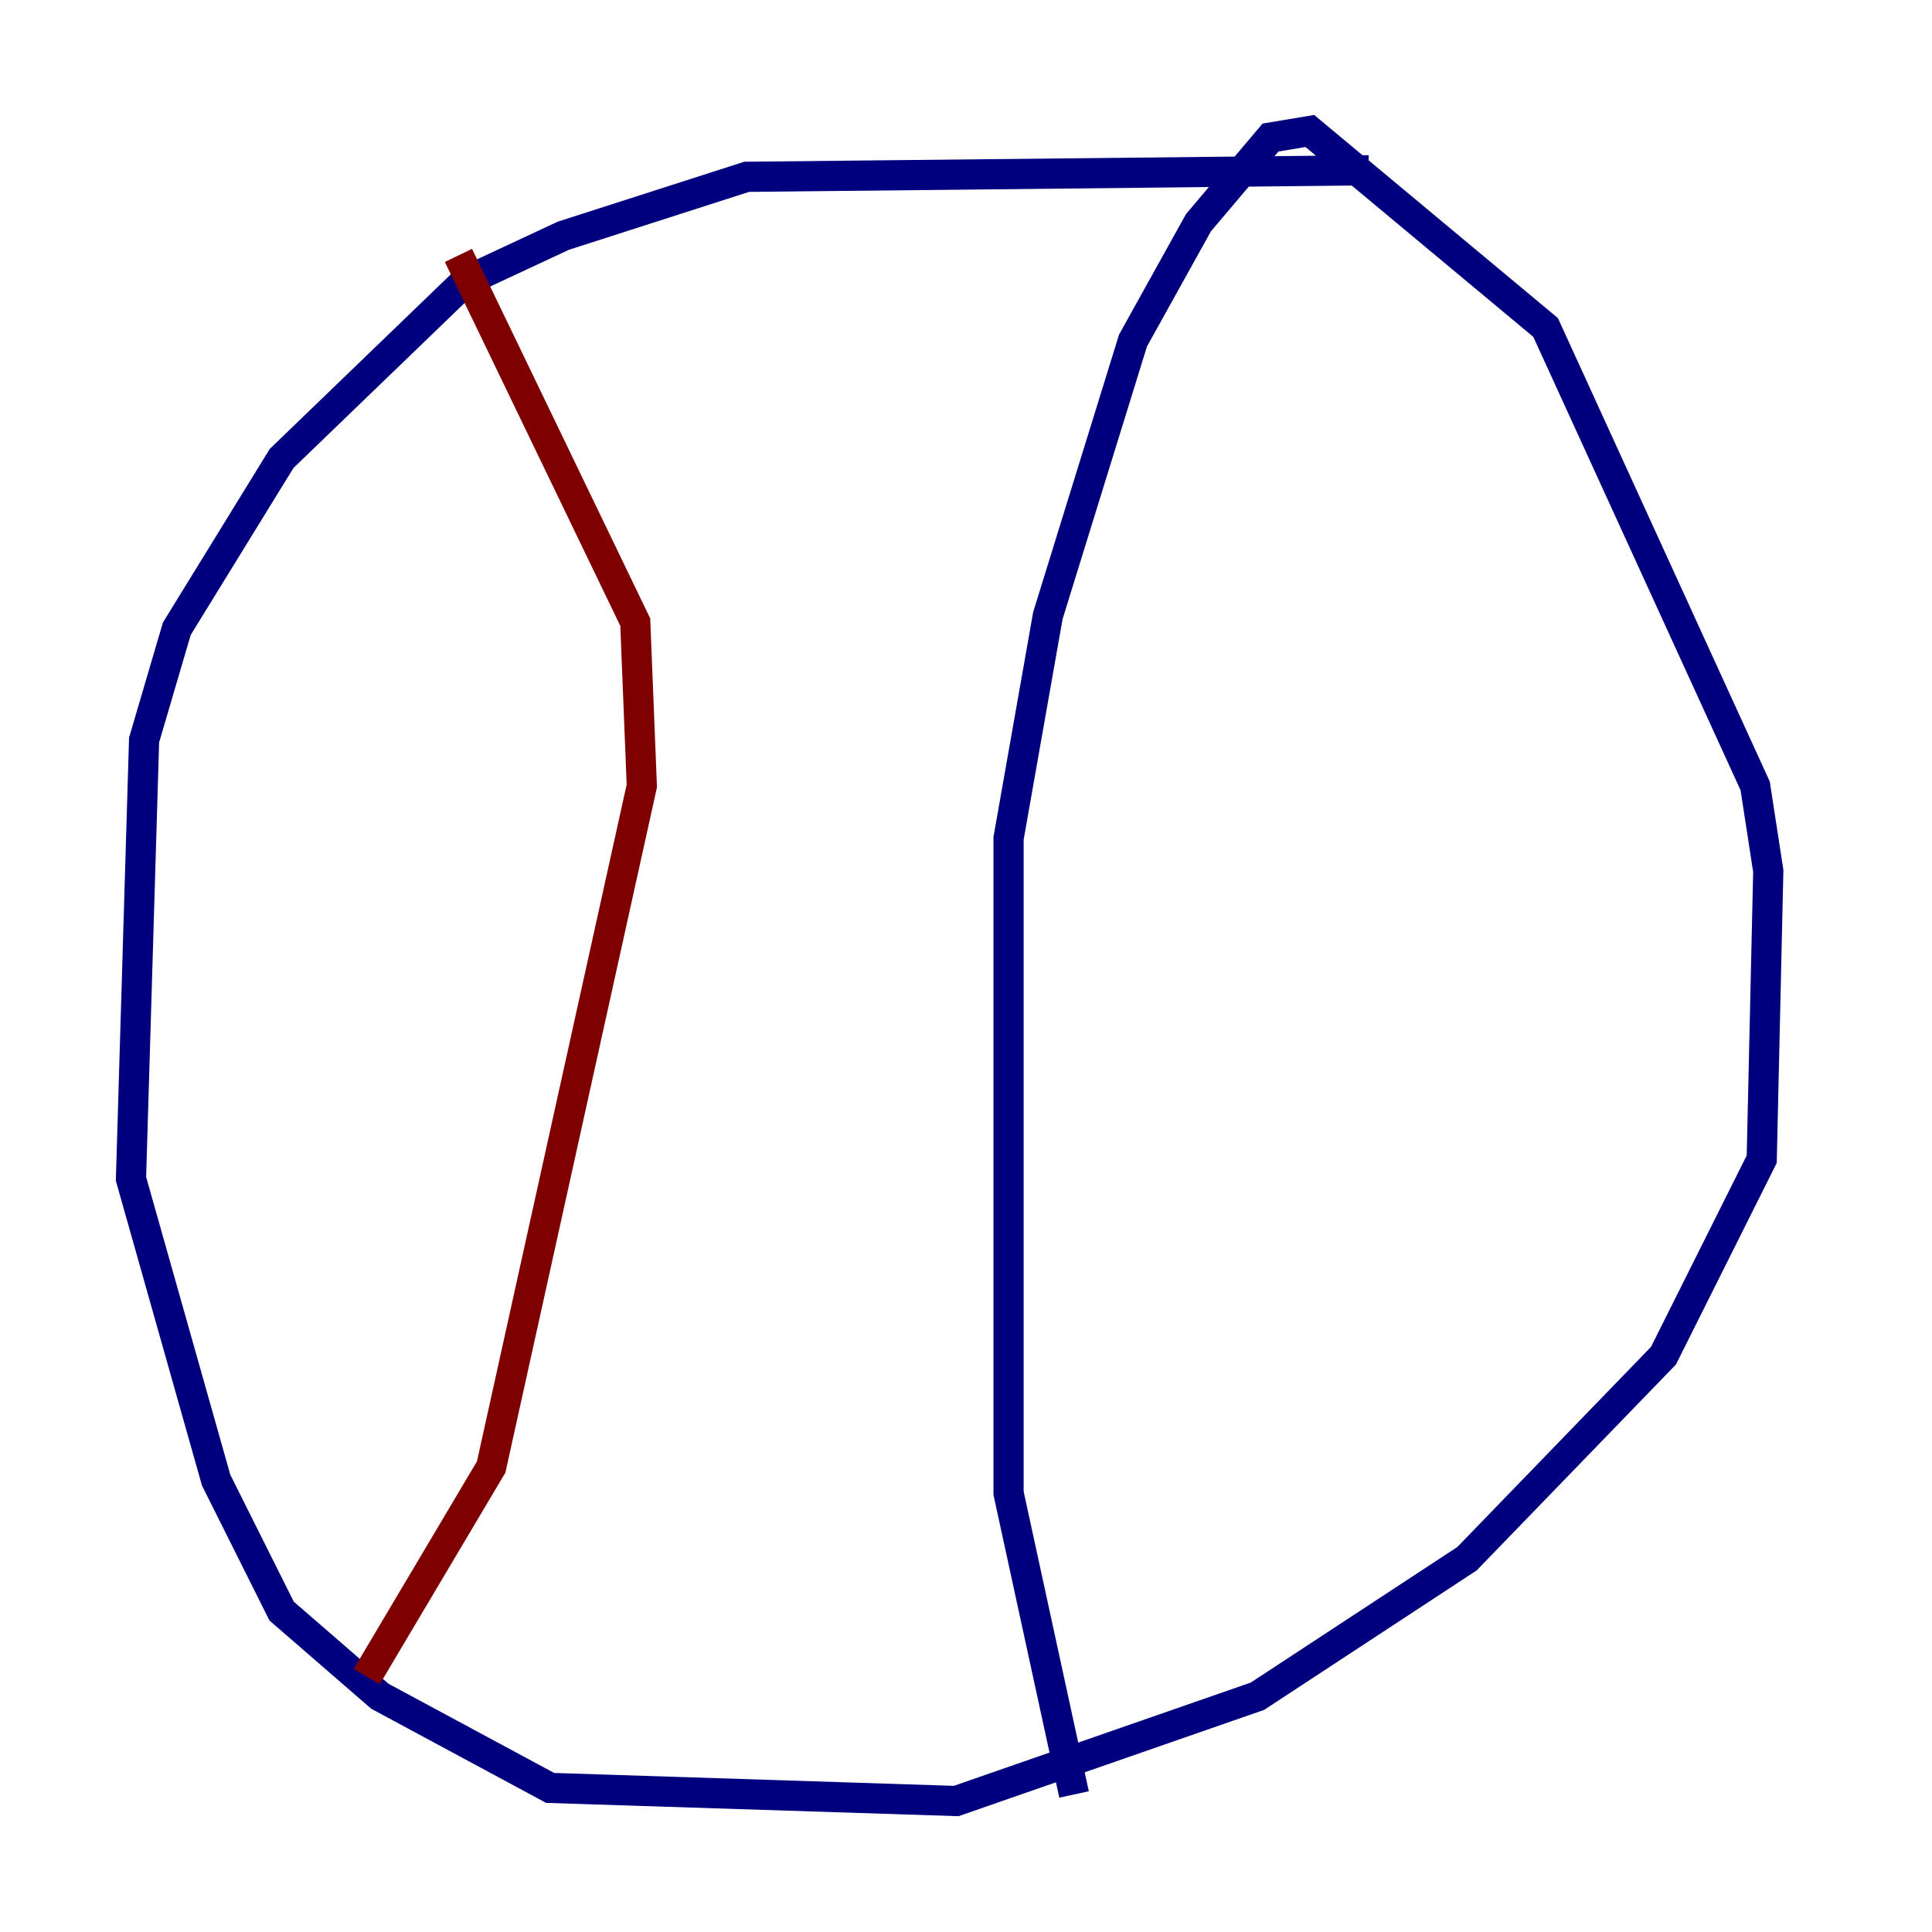 <?xml version="1.0" encoding="utf-8" ?>
<svg baseProfile="tiny" height="128" version="1.2" viewBox="0,0,128,128" width="128" xmlns="http://www.w3.org/2000/svg" xmlns:ev="http://www.w3.org/2001/xml-events" xmlns:xlink="http://www.w3.org/1999/xlink"><defs /><polyline fill="none" points="90.685,11.281 49.464,11.715 37.315,15.62 30.807,18.658 18.658,30.373 11.715,41.654 9.546,49.031 8.678,78.102 14.319,98.061 18.658,106.739 25.166,112.38 36.447,118.454 63.349,119.322 83.308,112.38 97.193,103.268 110.21,89.817 116.719,76.8 117.153,57.709 116.285,52.068 102.4,21.695 86.78,8.678 84.176,9.112 79.403,14.752 75.064,22.563 69.424,40.786 66.82,55.539 66.82,98.929 71.159,118.888" stroke="#00007f" stroke-width="2" /><polyline fill="none" points="24.298,111.078 32.542,97.193 42.522,52.068 42.088,41.22 30.373,16.922" stroke="#7f0000" stroke-width="2" /></svg>